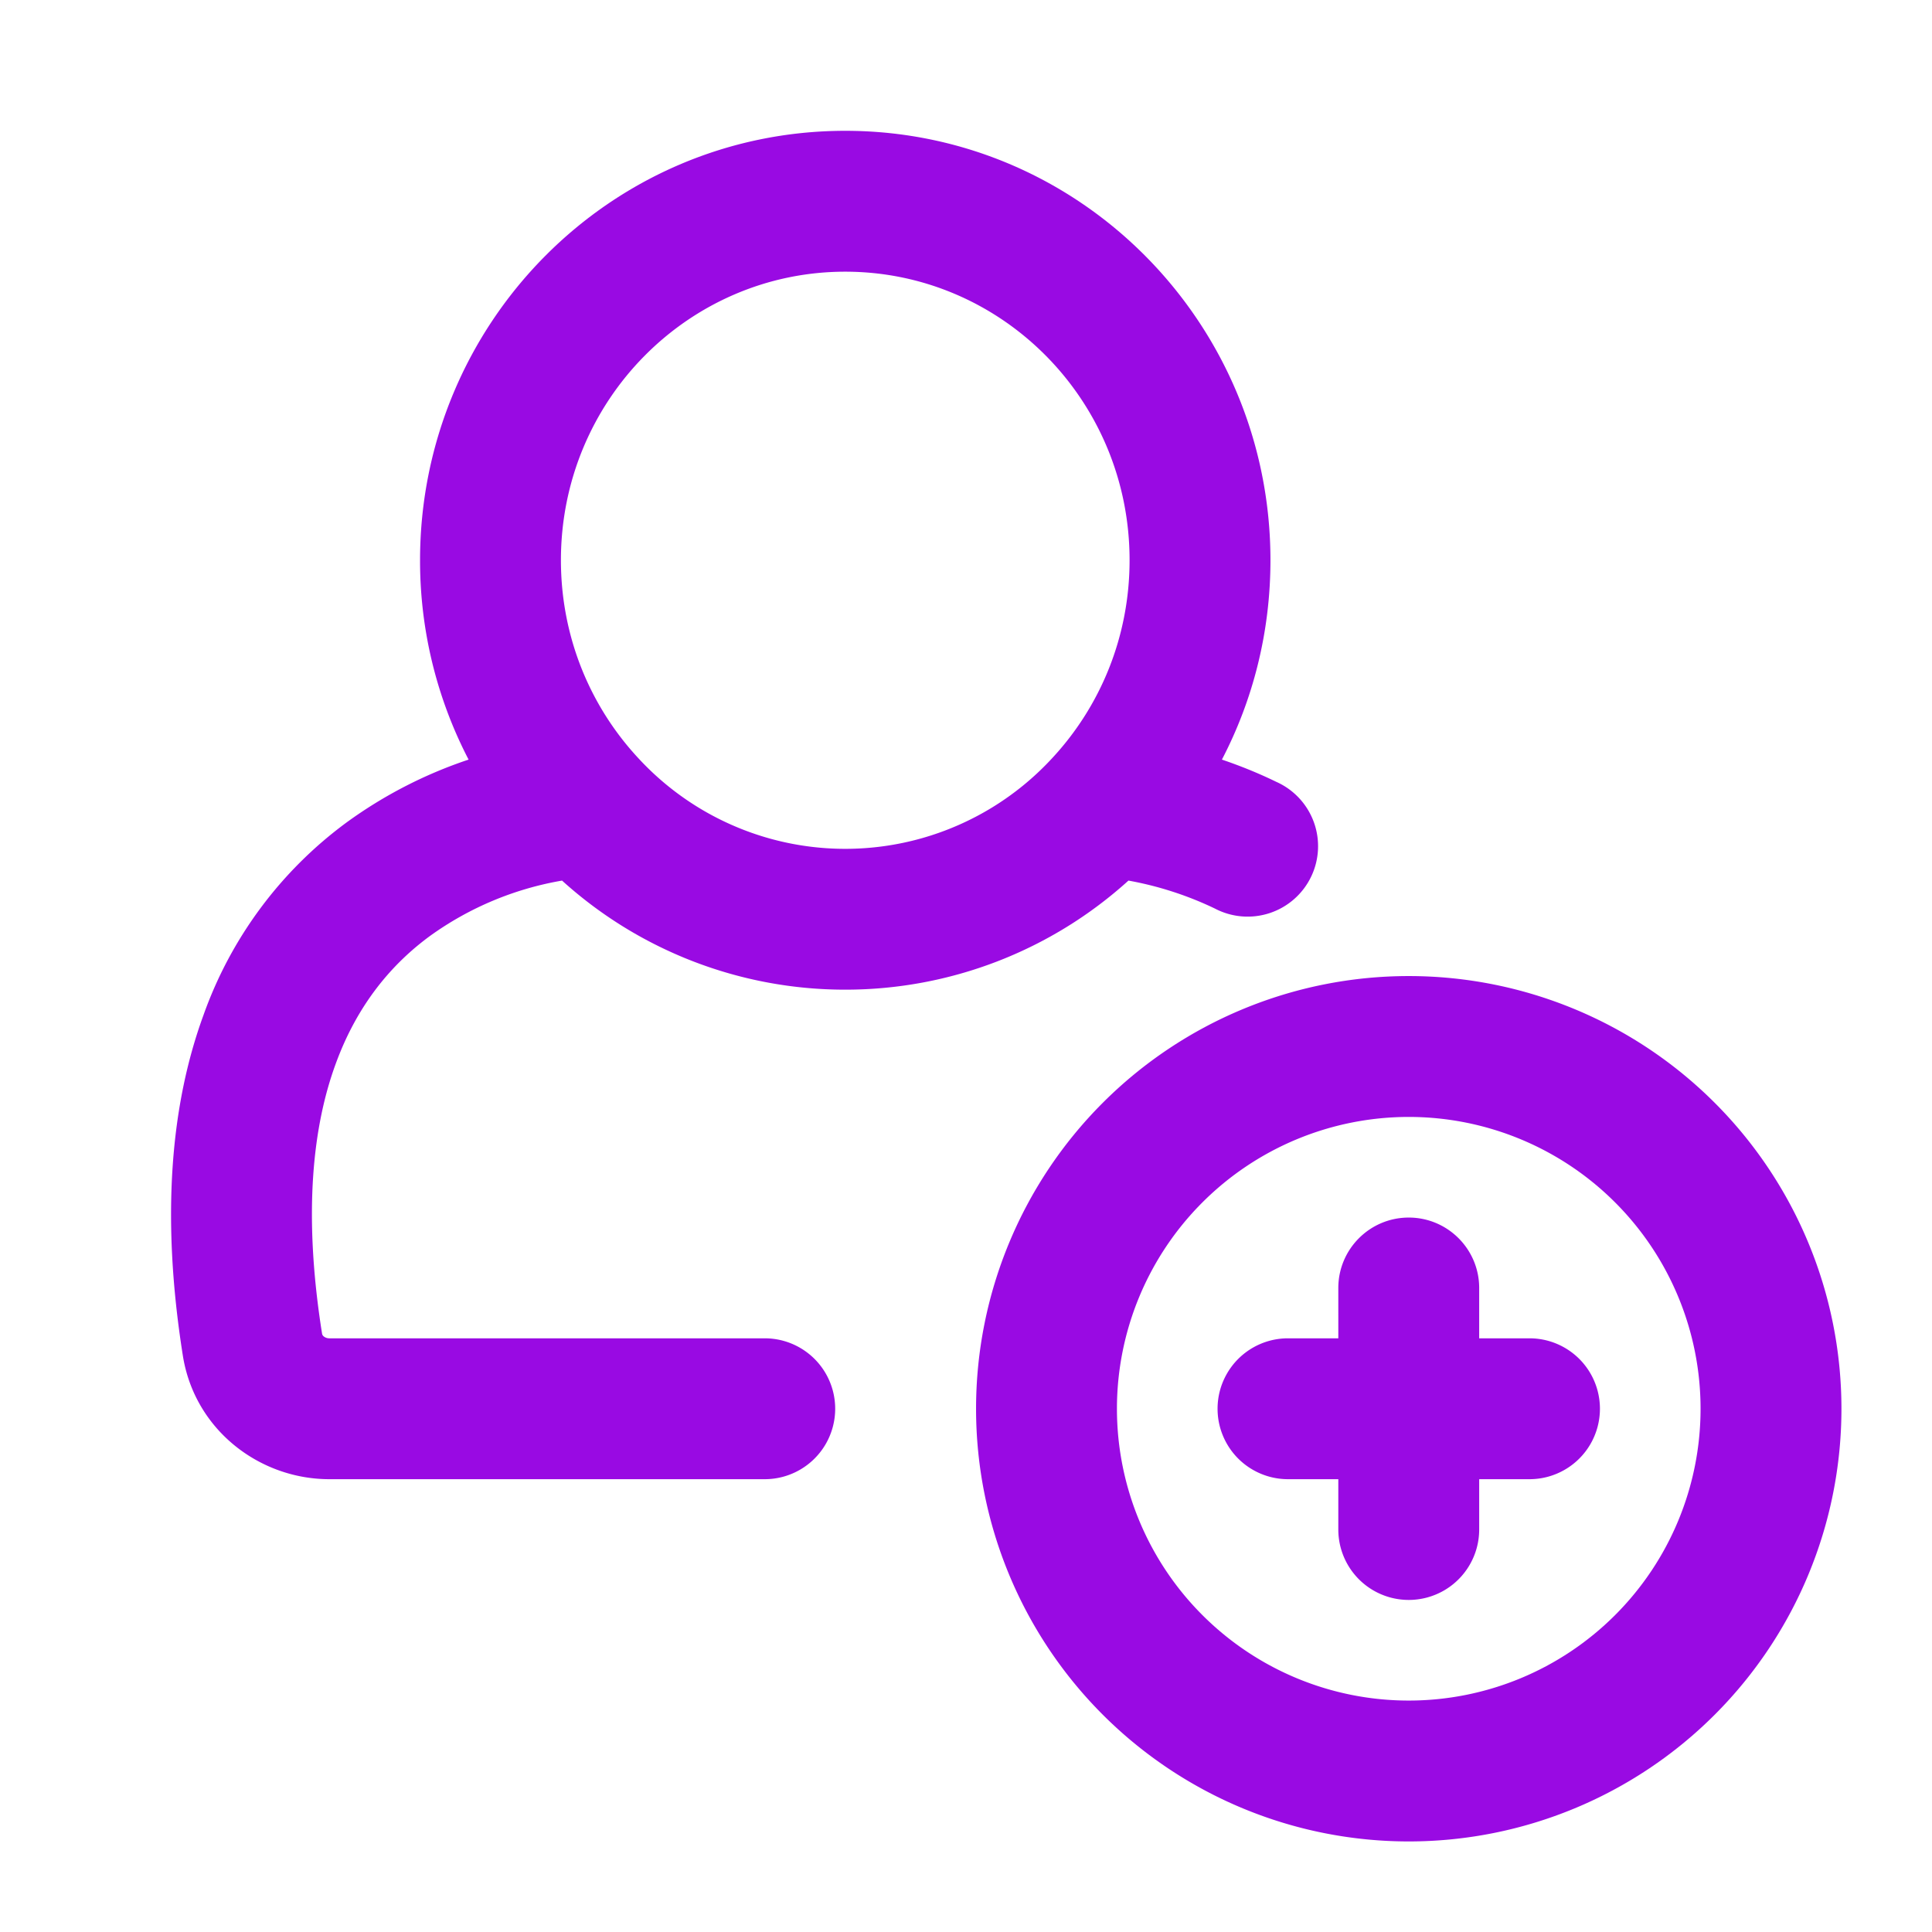 <?xml version="1.0" encoding="UTF-8"?>
<svg xmlns="http://www.w3.org/2000/svg" fill="none" viewBox="0 0 24 24"><path fill="#1E1E20" fill-rule="evenodd" d="M10.5 3.375c-1.941 0-3.532 1.595-3.532 3.584 0 .957.367 1.822.966 2.464a3.496 3.496 0 0 0 5.132 0c.599-.642.966-1.507.966-2.464 0-1.989-1.59-3.584-3.532-3.584zM5.218 6.959c0-2.936 2.355-5.334 5.282-5.334s5.282 2.398 5.282 5.334c0 .894-.217 1.737-.603 2.477.215.073.443.163.677.277a.875.875 0 1 1-.763 1.574 4.206 4.206 0 0 0-1.075-.348 5.236 5.236 0 0 1-3.518 1.355 5.236 5.236 0 0 1-3.518-1.355 3.945 3.945 0 0 0-1.638.686c-.46.337-.897.833-1.173 1.588-.28.762-.411 1.838-.17 3.356.002.009.006.02.02.032a.111.111 0 0 0 .071.024H9.5a.875.875 0 0 1 0 1.75H4.092c-.871 0-1.673-.615-1.82-1.531-.276-1.74-.148-3.13.255-4.232a5.083 5.083 0 0 1 1.782-2.398 5.57 5.57 0 0 1 1.512-.778 5.356 5.356 0 0 1-.603-2.477zM17.5 13.875a3.625 3.625 0 1 0 0 7.25 3.625 3.625 0 0 0 0-7.25zM12.125 17.5a5.375 5.375 0 1 1 10.75 0 5.375 5.375 0 0 1-10.75 0zm5.375-2.375c.483 0 .875.392.875.875v.625H19a.875.875 0 0 1 0 1.75h-.625V19a.875.875 0 0 1-1.75 0v-.625H16a.875.875 0 0 1 0-1.75h.625V16c0-.483.392-.875.875-.875z" clip-rule="evenodd" style="fill: #990ae3;"/></svg>
